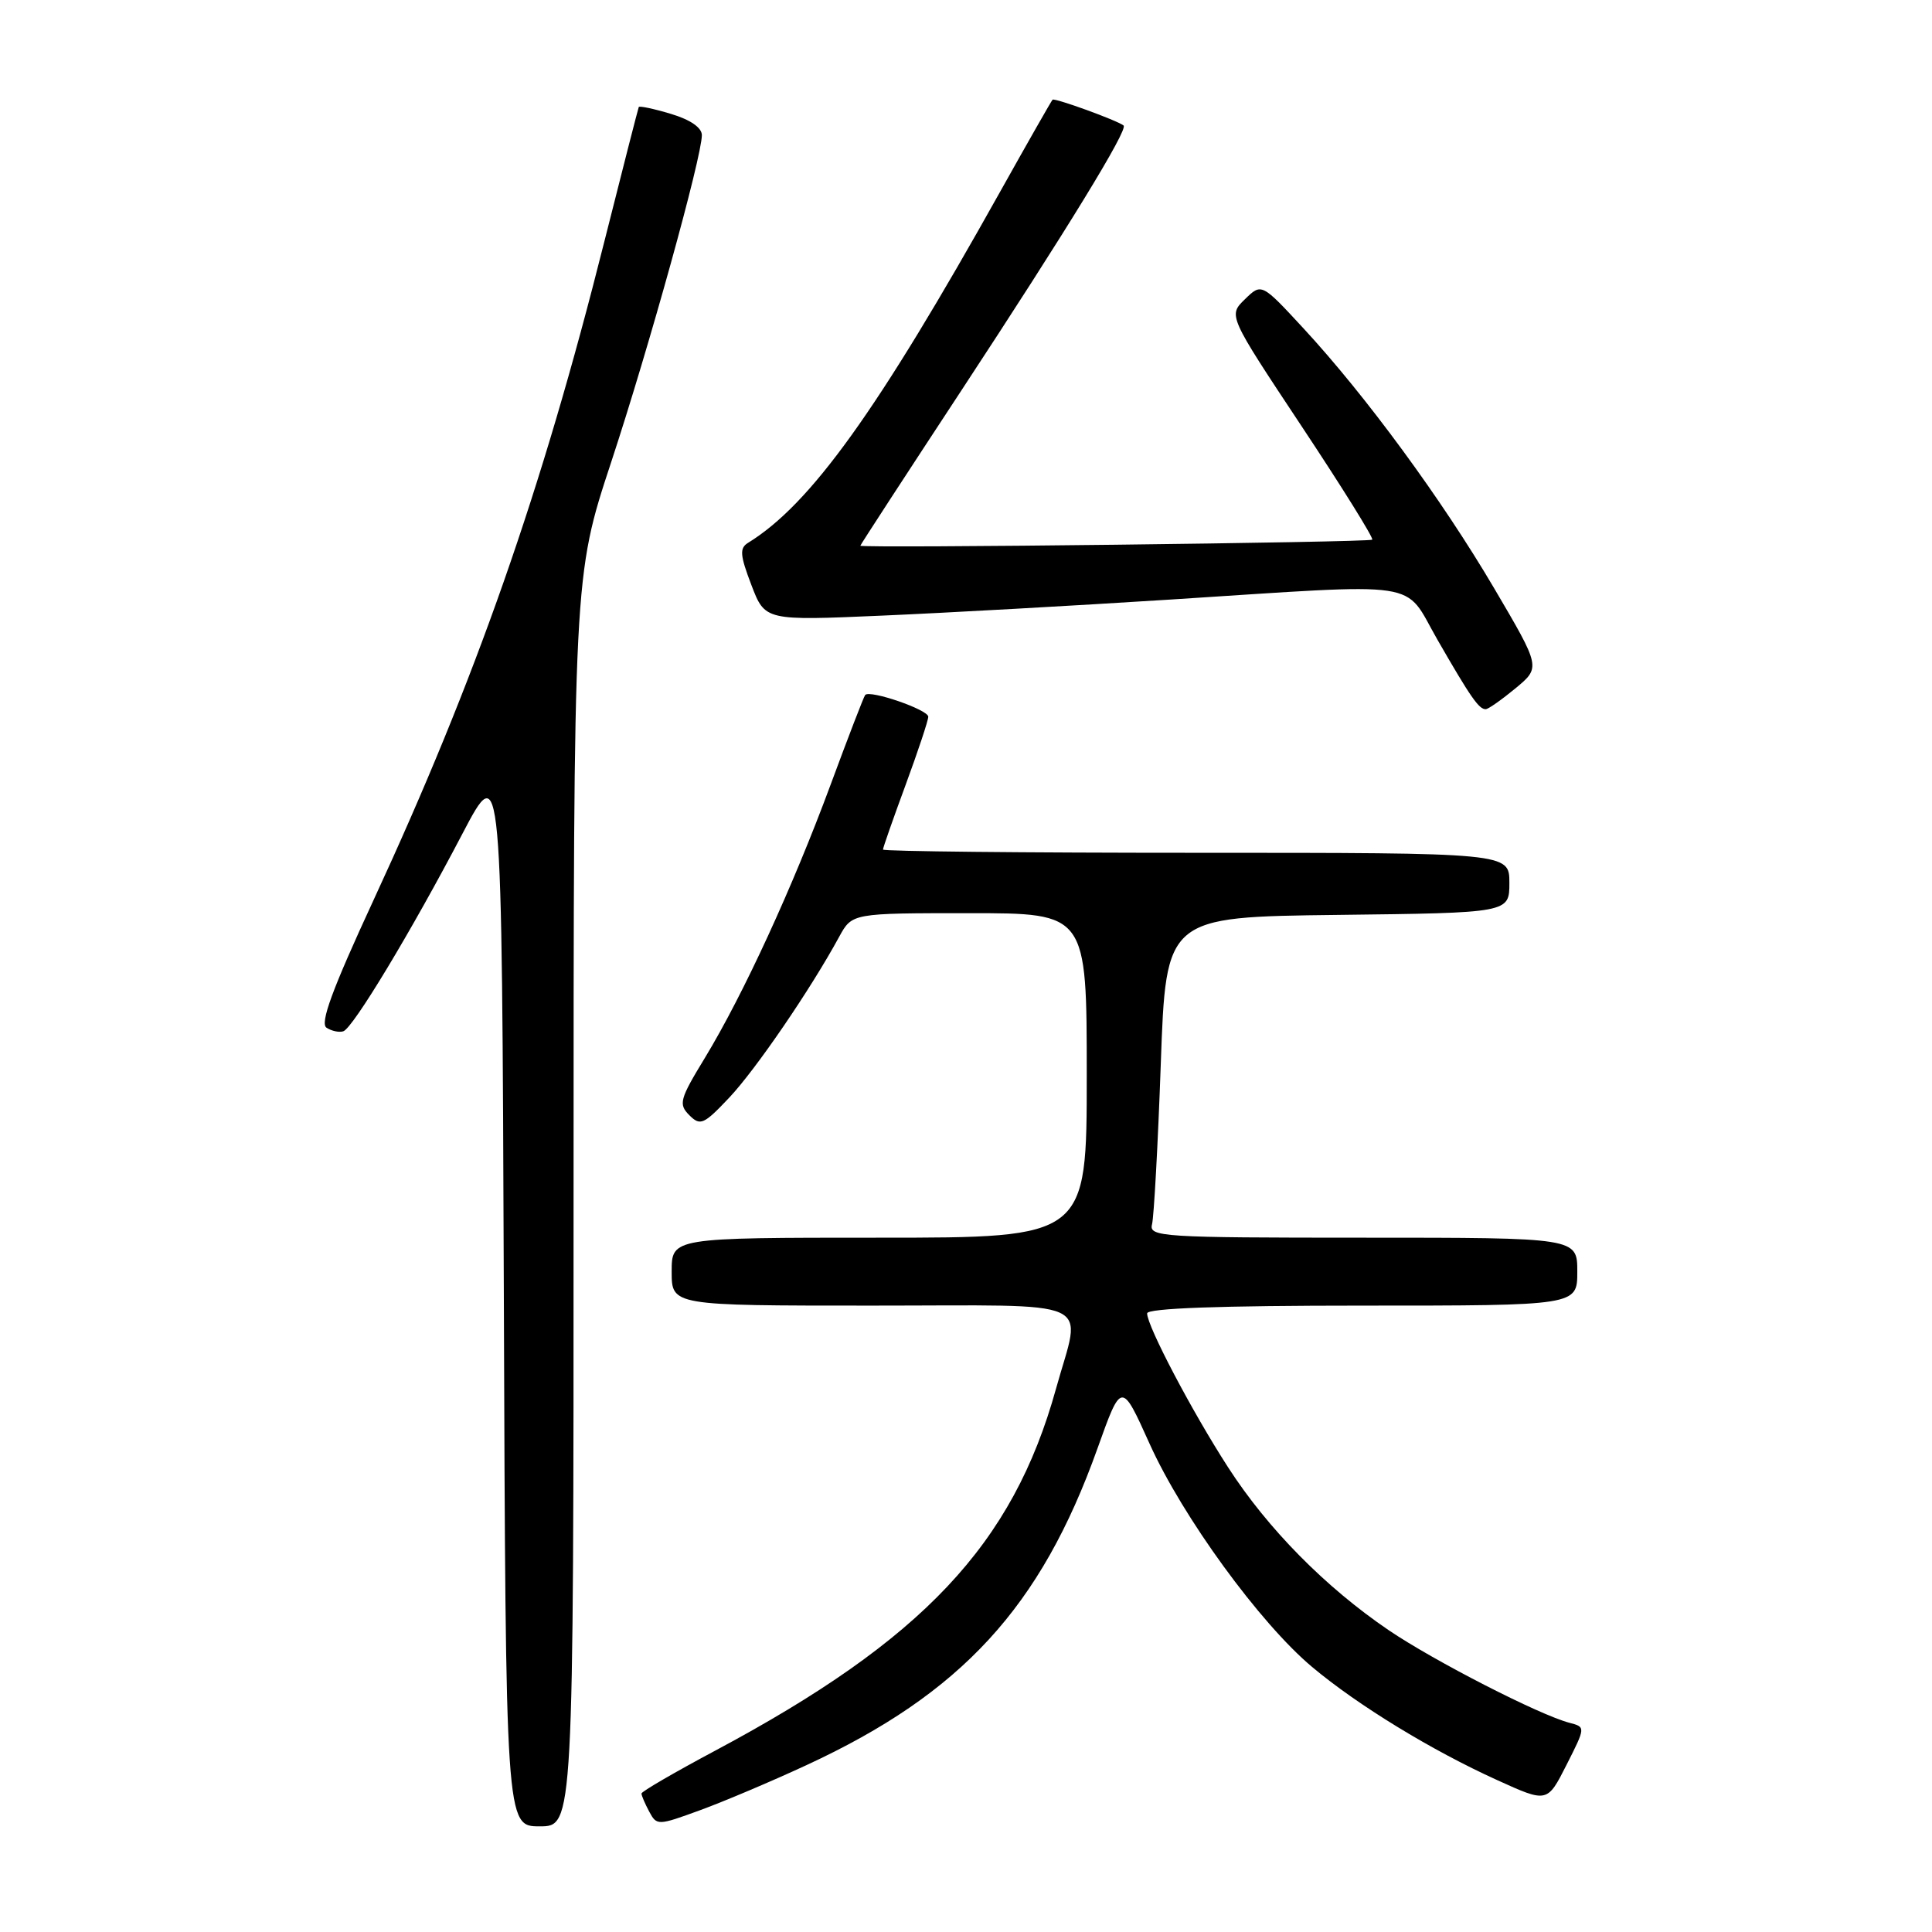 <?xml version="1.0" encoding="UTF-8" standalone="no"?>
<!DOCTYPE svg PUBLIC "-//W3C//DTD SVG 1.1//EN" "http://www.w3.org/Graphics/SVG/1.1/DTD/svg11.dtd" >
<svg xmlns="http://www.w3.org/2000/svg" xmlns:xlink="http://www.w3.org/1999/xlink" version="1.1" viewBox="0 0 256 256">
 <g >
 <path fill="currentColor"
d=" M 76.00 159.18 C 76.00 76.36 76.00 76.36 80.97 61.28 C 86.01 45.99 92.99 20.82 93.00 17.91 C 93.00 16.91 91.47 15.86 88.90 15.09 C 86.65 14.41 84.73 14.01 84.64 14.18 C 84.56 14.36 82.50 22.38 80.08 32.00 C 71.76 65.11 63.03 90.03 49.49 119.28 C 44.01 131.12 42.36 135.61 43.27 136.18 C 43.94 136.62 44.95 136.83 45.49 136.65 C 46.76 136.25 54.53 123.36 61.26 110.50 C 66.50 100.50 66.50 100.50 66.76 171.25 C 67.01 242.00 67.01 242.00 71.51 242.00 C 76.00 242.00 76.00 242.00 76.00 159.18 Z  M 106.84 233.90 C 127.41 224.39 137.91 212.96 145.42 191.93 C 148.60 183.03 148.60 183.03 152.32 191.29 C 156.69 201.00 166.96 215.10 173.86 220.88 C 179.93 225.97 189.69 231.93 198.38 235.87 C 205.02 238.89 205.02 238.89 207.57 233.86 C 210.11 228.84 210.11 228.84 207.96 228.28 C 203.96 227.23 190.03 220.09 184.01 216.01 C 175.62 210.31 167.95 202.53 162.73 194.43 C 157.93 187.00 152.00 175.71 152.00 174.03 C 152.00 173.35 161.64 173.00 180.50 173.00 C 209.00 173.00 209.00 173.00 209.00 168.50 C 209.00 164.00 209.00 164.00 180.59 164.00 C 153.91 164.00 152.22 163.89 152.65 162.23 C 152.90 161.26 153.43 151.69 153.81 140.98 C 154.50 121.50 154.50 121.50 177.25 121.23 C 200.00 120.96 200.00 120.96 200.00 116.98 C 200.00 113.00 200.00 113.00 158.50 113.00 C 135.68 113.00 117.00 112.81 117.00 112.57 C 117.00 112.33 118.35 108.48 120.00 104.00 C 121.65 99.52 123.00 95.46 123.00 94.97 C 123.00 94.04 115.25 91.37 114.64 92.09 C 114.45 92.32 112.39 97.67 110.05 104.00 C 105.03 117.57 98.50 131.77 93.41 140.16 C 90.06 145.66 89.88 146.31 91.34 147.77 C 92.79 149.22 93.25 149.02 96.64 145.43 C 100.13 141.73 107.40 131.11 111.20 124.12 C 112.91 121.00 112.91 121.00 128.45 121.00 C 144.00 121.00 144.00 121.00 144.00 142.50 C 144.00 164.00 144.00 164.00 116.50 164.00 C 89.00 164.00 89.00 164.00 89.00 168.50 C 89.00 173.00 89.00 173.00 115.50 173.00 C 145.94 173.00 143.31 171.81 139.93 184.00 C 134.21 204.64 122.32 217.27 94.75 231.98 C 89.39 234.84 85.00 237.39 85.00 237.65 C 85.00 237.92 85.46 238.99 86.02 240.04 C 87.03 241.92 87.16 241.91 92.77 239.86 C 95.92 238.71 102.25 236.03 106.84 233.90 Z  M 200.83 91.19 C 204.15 88.43 204.15 88.43 197.99 77.96 C 191.06 66.18 180.97 52.43 172.71 43.50 C 167.16 37.50 167.16 37.50 164.95 39.66 C 162.74 41.81 162.74 41.81 172.47 56.48 C 177.82 64.54 182.03 71.30 181.83 71.51 C 181.46 71.87 114.00 72.67 114.00 72.31 C 114.00 72.20 120.00 62.98 127.34 51.81 C 141.38 30.44 149.53 17.14 148.88 16.63 C 148.03 15.95 139.73 12.94 139.47 13.21 C 139.31 13.37 136.19 18.85 132.53 25.39 C 116.26 54.50 107.40 66.83 99.12 71.93 C 97.98 72.63 98.05 73.56 99.56 77.51 C 101.37 82.25 101.37 82.25 116.93 81.57 C 125.50 81.20 142.62 80.24 155.00 79.45 C 189.22 77.26 185.87 76.76 190.46 84.75 C 194.86 92.40 195.98 94.01 196.87 93.97 C 197.22 93.96 199.00 92.70 200.83 91.19 Z "/>
</g>
</svg>
